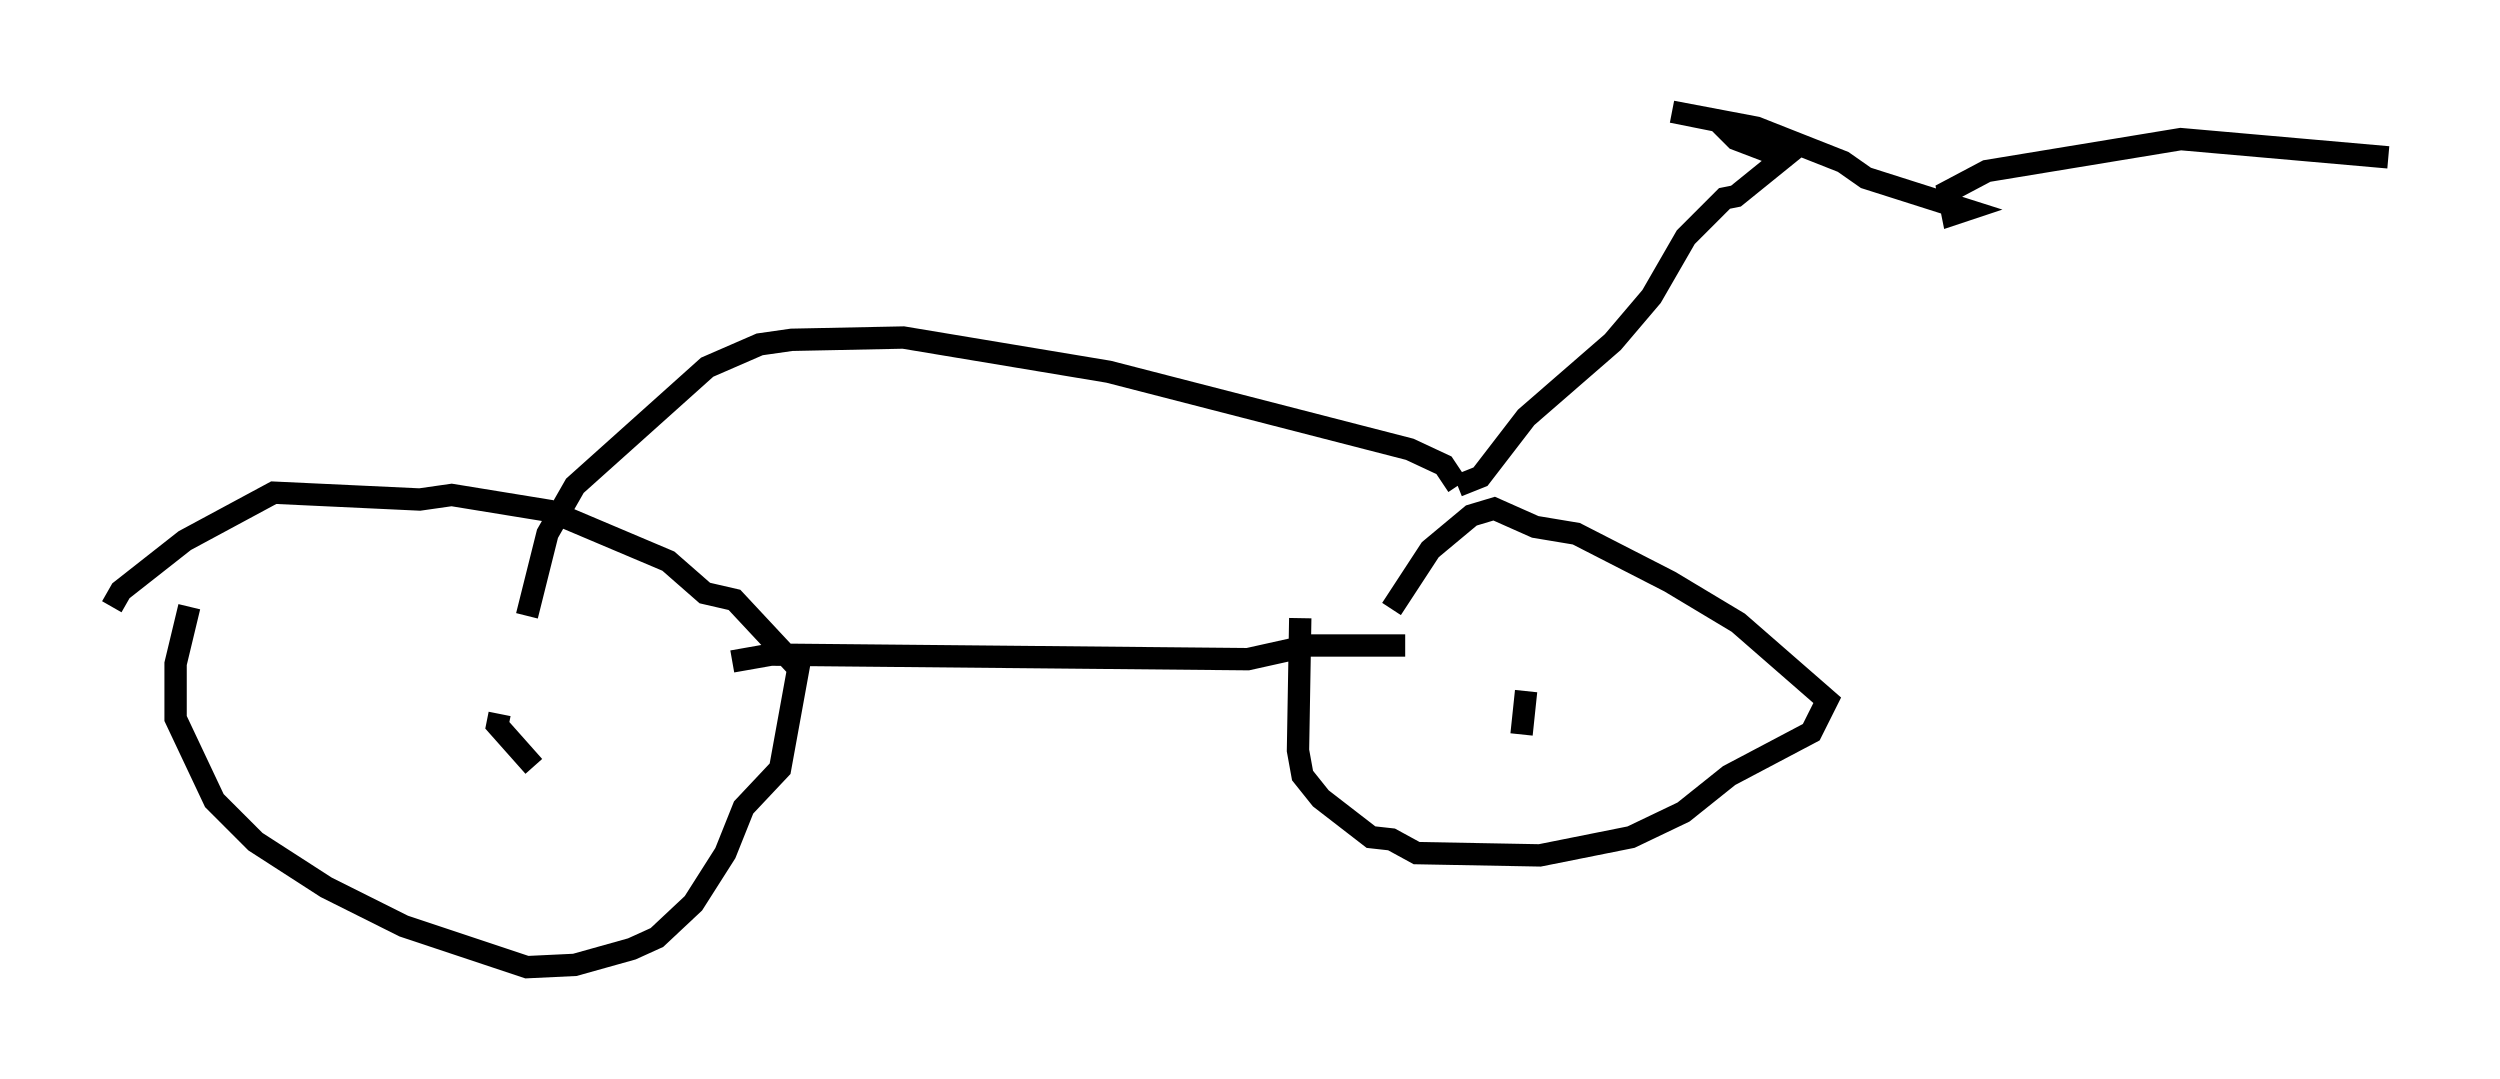 <?xml version="1.0" encoding="utf-8" ?>
<svg baseProfile="full" height="48.282" version="1.1" width="111.88" xmlns="http://www.w3.org/2000/svg" xmlns:ev="http://www.w3.org/2001/xml-events" xmlns:xlink="http://www.w3.org/1999/xlink"><defs /><rect fill="white" height="48.282" width="111.88" x="0" y="0" /><path d="M8.471, 25.825 m0.0, 1.327 l-0.613, 2.552 0.0, 2.45 l1.735, 3.675 1.838, 1.838 l3.165, 2.042 3.471, 1.735 l5.513, 1.838 2.144, -0.102 l2.552, -0.715 1.123, -0.51 l1.633, -1.531 1.429, -2.246 l0.817, -2.042 1.633, -1.735 l0.817, -4.492 -2.858, -3.063 l-1.327, -0.306 -1.633, -1.429 l-5.308, -2.246 -4.39, -0.715 l-1.429, 0.204 -6.533, -0.306 l-3.981, 2.144 -2.858, 2.246 l-0.408, 0.715 m53.186, 0.51 l-0.102, 5.921 0.204, 1.123 l0.817, 1.021 2.246, 1.735 l0.919, 0.102 1.123, 0.613 l5.513, 0.102 4.083, -0.817 l2.348, -1.123 2.042, -1.633 l3.675, -1.94 0.715, -1.429 l-3.981, -3.471 -3.063, -1.838 l-4.185, -2.144 -1.838, -0.306 l-1.838, -0.817 -1.021, 0.306 l-1.838, 1.531 -1.735, 2.654 m5.717, 3.675 l0.0, 0.0 m0.306, 0.0 l-0.204, 1.94 m-45.734, -0.919 l-0.102, 0.51 1.633, 1.838 m8.881, -4.696 l1.735, -0.306 21.336, 0.204 l2.756, -0.613 4.288, 0.0 m-39.303, -1.327 l0.919, -3.675 1.225, -2.144 l5.921, -5.308 2.348, -1.021 l1.429, -0.204 5.002, -0.102 l9.188, 1.531 13.475, 3.471 l1.531, 0.715 0.613, 0.919 m0.0, 0.0 l1.021, -0.408 2.042, -2.654 l3.879, -3.369 1.735, -2.042 l1.531, -2.654 1.735, -1.735 l0.51, -0.102 2.144, -1.735 l-2.144, -0.817 -0.817, -0.817 l-2.042, -0.408 3.777, 0.715 l3.879, 1.531 1.021, 0.715 l4.492, 1.429 -0.613, 0.204 l-0.204, -1.021 1.735, -0.919 l8.677, -1.429 9.29, 0.817 " fill="none" stroke="black" stroke-width="1" /></svg>